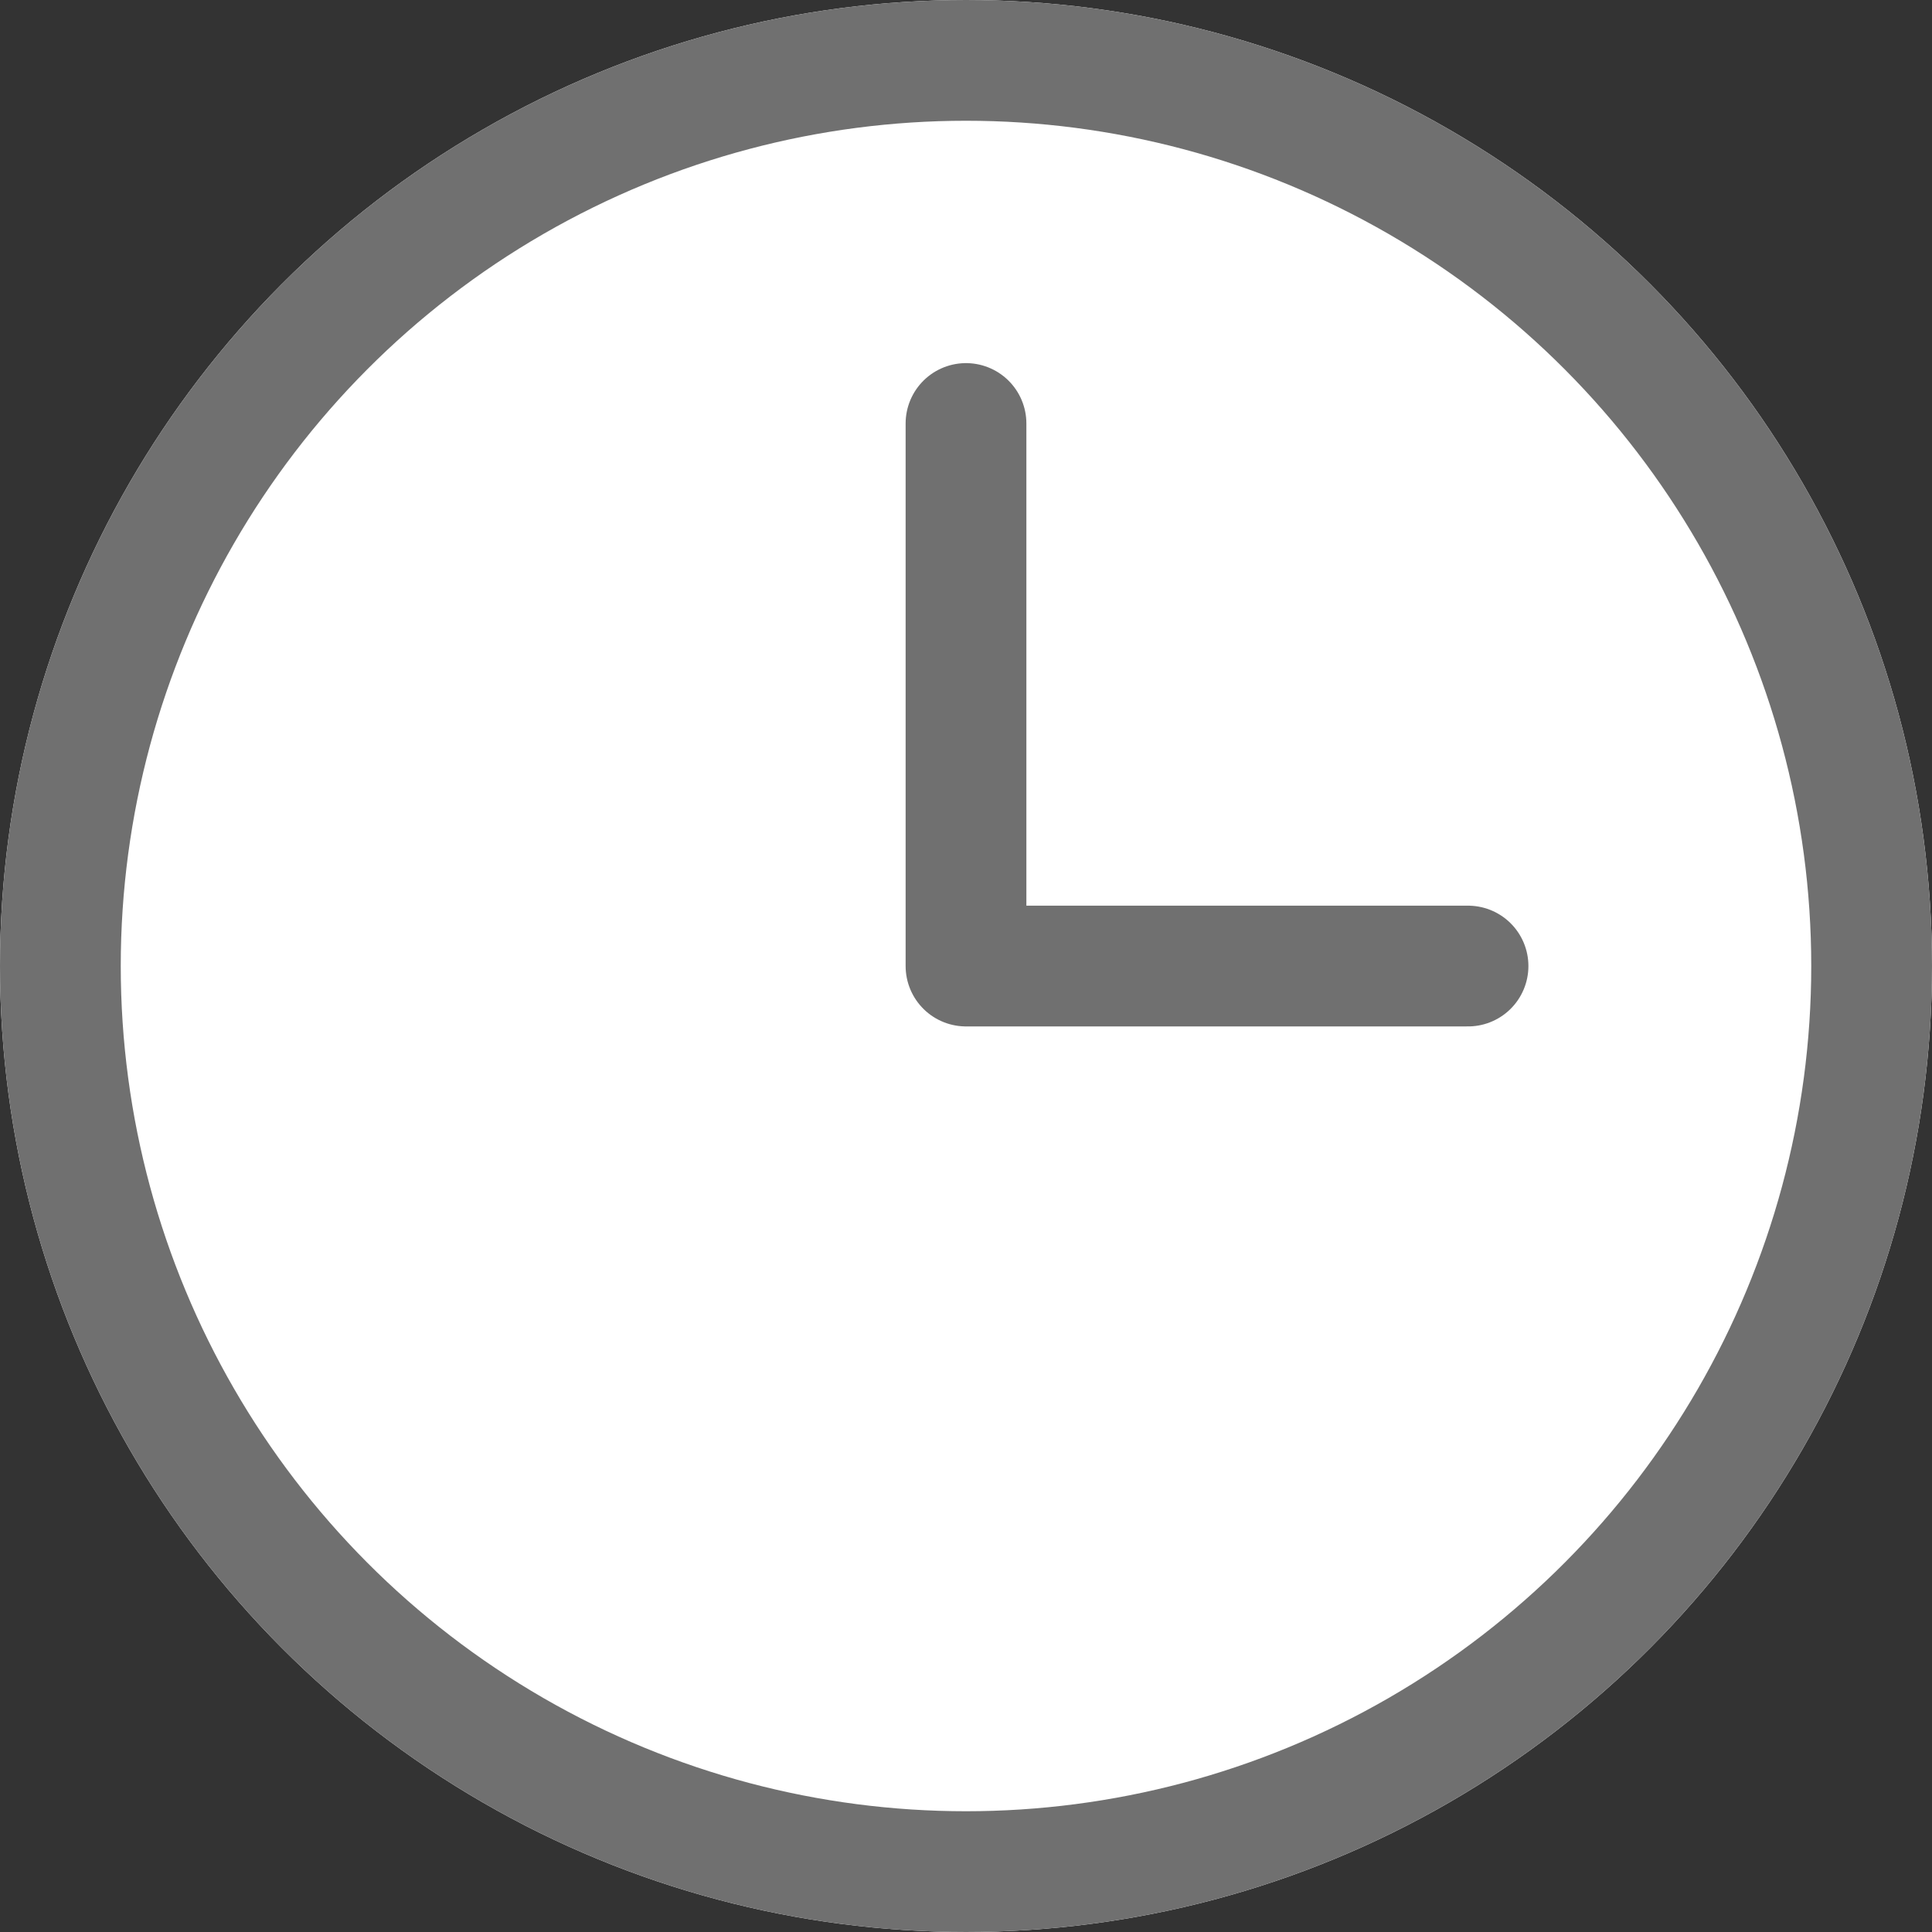 <svg xmlns="http://www.w3.org/2000/svg" width="40" height="40" viewBox="0 0 40 40">
  <rect x="0" y="0" width="40" height="40" fill="#333333" stroke="none"/>
  <defs>
    <style>
      .cls-1 {
        fill: #fff;
      }

      .cls-1, .cls-2 {
        stroke: #707070;
        stroke-linecap: round;
        stroke-linejoin: round;
        stroke-width: 2.5px;
      }

      .cls-2, .cls-4 {
        fill: none;
      }

      .cls-3 {
        stroke: none;
      }
    </style>
  </defs>
  <g id="组_419" data-name="组 419" transform="translate(-59 -905)">
    <g id="组_348" data-name="组 348" transform="translate(17 -33)">
      <g id="椭圆_14" data-name="椭圆 14" class="cls-1" transform="translate(42 938)">
        <circle class="cls-3" cx="20" cy="20" r="20"/>
        <circle class="cls-4" cx="20" cy="20" r="18.75"/>
      </g>
      <path id="路径_285" data-name="路径 285" class="cls-2" d="M8022,943.393v11.233h10.394" transform="translate(-7960 3.375)"/>
    </g>
  </g>
</svg>
